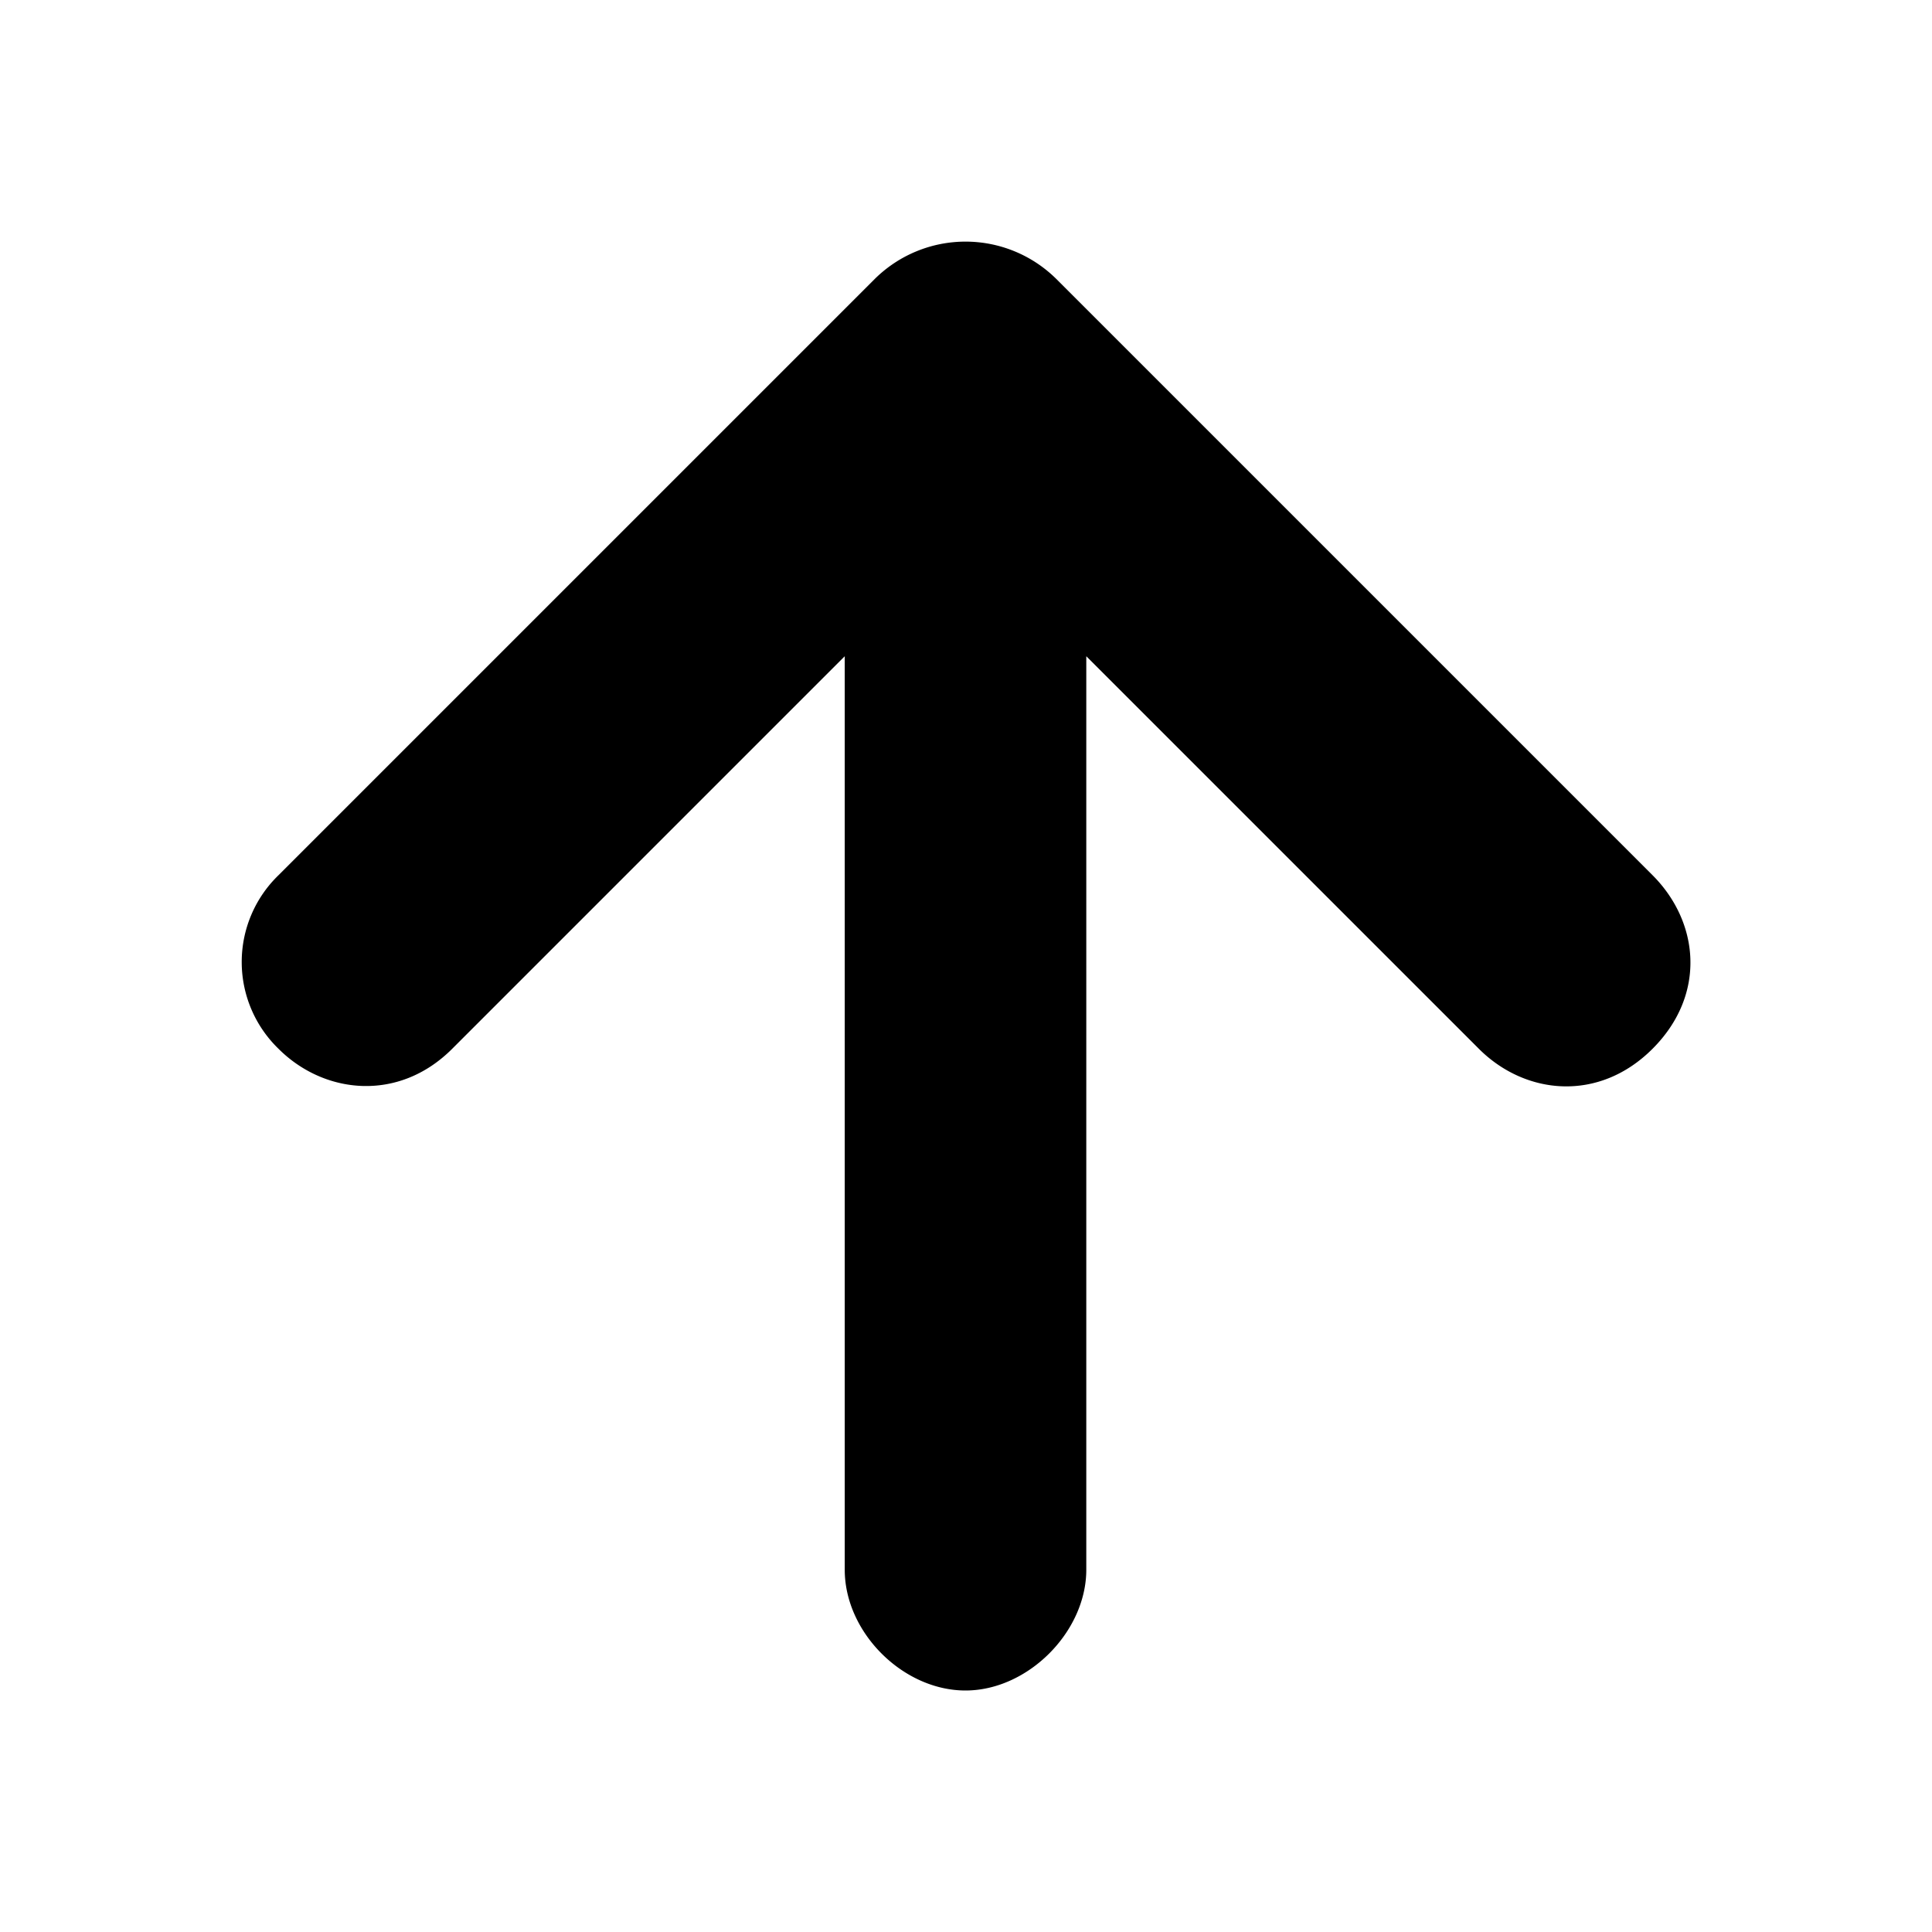 <svg xmlns="http://www.w3.org/2000/svg" width="256" height="256" viewBox="0 0 256 256">
    <defs>
        <style>
            .cls-1 {
                fill-rule: evenodd;
            }
        </style>
    </defs>
    <path id="arrow-top-alt" class="cls-1" d="M195.96,138.972c6.127,6.127,15.88,7.128,23.007,0,7.19-7.19,6.19-16.818,0-23.007s-73.149-73.149-79.026-79.026a17.094,17.094,0,0,0-24.007,0L36.908,115.965a16,16,0,0,0,0,23.007c6,6,15.88,7.128,23.008,0l52.017-52.017V208c0,8.315,7.722,16,16,16s16.006-7.784,16.006-16V86.955Z"/>
</svg>
